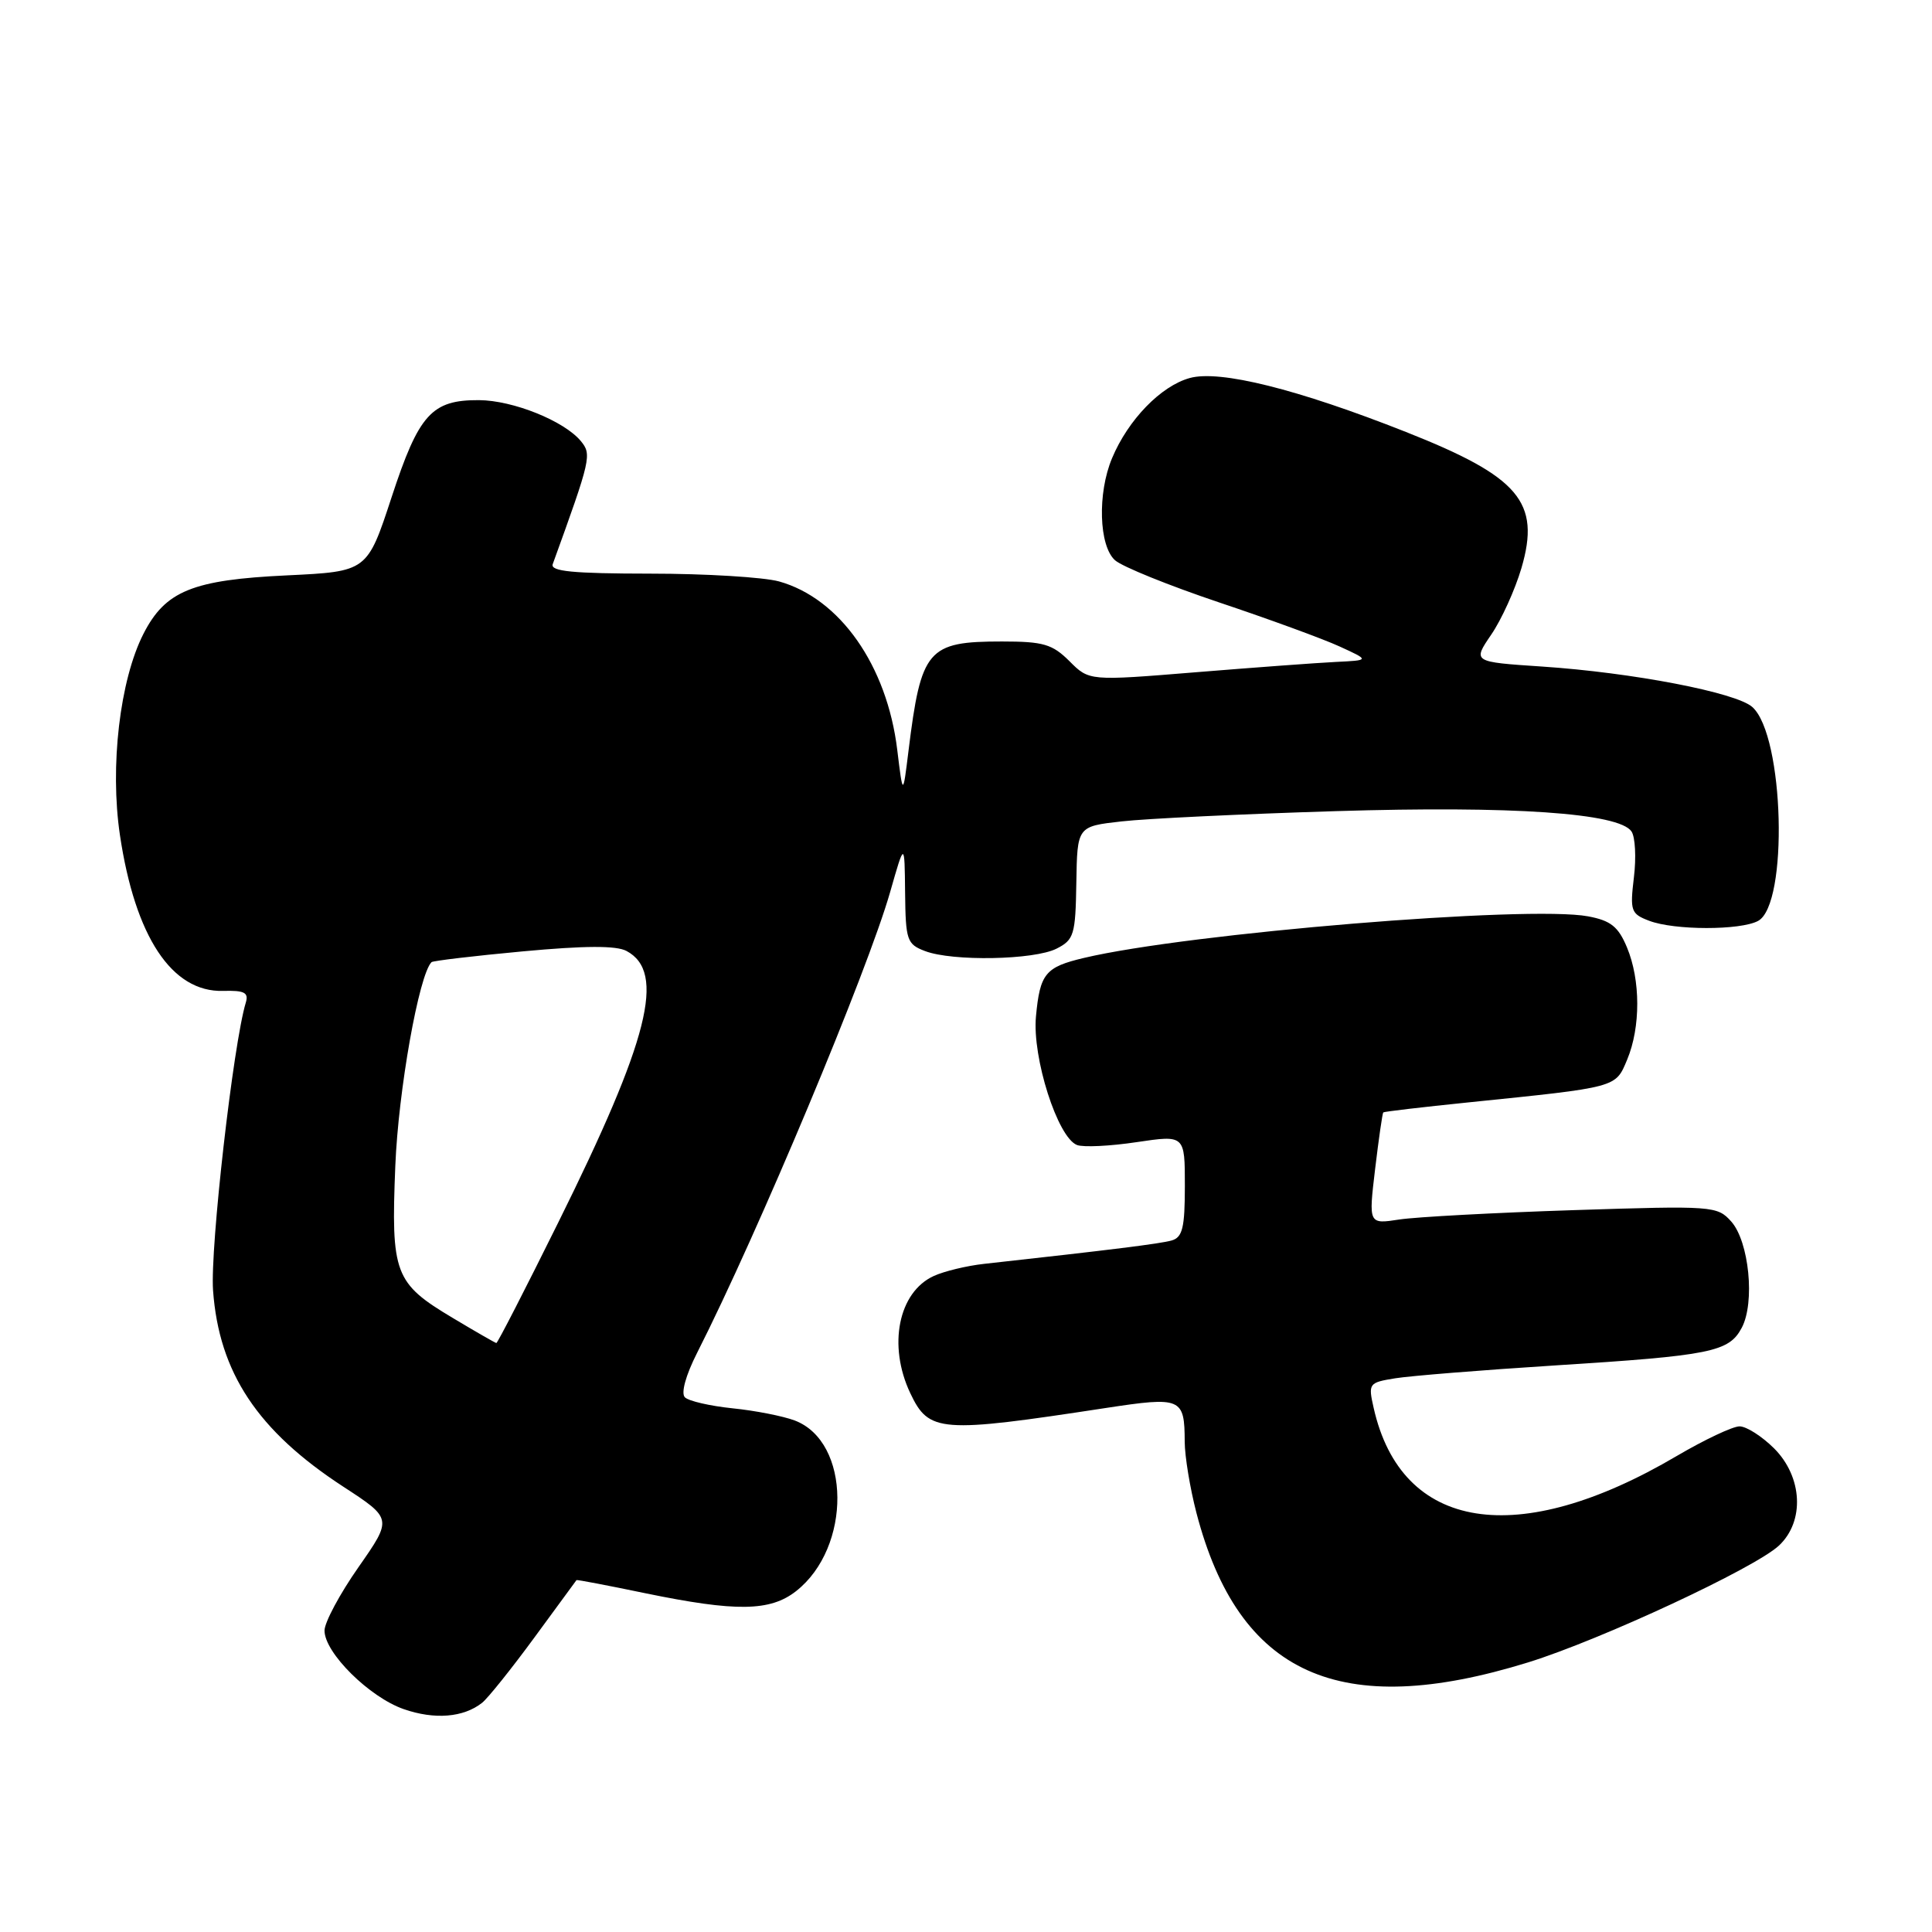 <?xml version="1.0" encoding="UTF-8" standalone="no"?>
<!DOCTYPE svg PUBLIC "-//W3C//DTD SVG 1.1//EN" "http://www.w3.org/Graphics/SVG/1.1/DTD/svg11.dtd" >
<svg xmlns="http://www.w3.org/2000/svg" xmlns:xlink="http://www.w3.org/1999/xlink" version="1.1" viewBox="0 0 256 256">
 <g >
 <path fill="currentColor"
d=" M 63.88 225.63 C 64.64 225.03 67.75 221.15 70.78 217.02 C 73.81 212.88 76.34 209.44 76.39 209.37 C 76.45 209.30 80.55 210.08 85.50 211.11 C 97.54 213.59 102.05 213.53 105.49 210.83 C 112.87 205.03 112.75 191.04 105.30 188.22 C 103.76 187.64 100.06 186.91 97.08 186.61 C 94.09 186.30 91.25 185.65 90.75 185.15 C 90.21 184.61 90.86 182.24 92.36 179.28 C 100.45 163.32 114.96 128.68 117.96 118.16 C 119.86 111.50 119.86 111.50 119.93 118.27 C 120.00 124.60 120.17 125.11 122.57 126.02 C 126.20 127.41 137.03 127.21 140.00 125.70 C 142.31 124.53 142.51 123.87 142.62 116.97 C 142.74 109.50 142.74 109.50 148.62 108.84 C 151.85 108.47 164.62 107.86 177.00 107.48 C 200.44 106.76 214.53 107.73 216.18 110.17 C 216.68 110.90 216.82 113.64 216.50 116.26 C 215.97 120.70 216.10 121.09 218.53 122.01 C 221.86 123.28 230.59 123.29 232.95 122.03 C 237.00 119.86 236.42 97.48 232.20 93.69 C 230.06 91.76 216.33 89.12 204.31 88.32 C 195.13 87.71 195.13 87.71 197.59 84.10 C 198.95 82.12 200.75 78.15 201.60 75.27 C 204.16 66.52 201.32 63.18 186.30 57.24 C 171.91 51.55 161.63 48.99 157.65 50.09 C 153.83 51.14 149.48 55.62 147.35 60.72 C 145.40 65.36 145.61 72.34 147.75 74.24 C 148.71 75.09 154.90 77.59 161.50 79.81 C 168.10 82.02 175.30 84.65 177.50 85.66 C 181.50 87.49 181.50 87.49 177.00 87.71 C 174.53 87.83 166.16 88.45 158.41 89.08 C 144.32 90.23 144.32 90.23 141.71 87.61 C 139.44 85.35 138.25 85.00 132.77 85.00 C 122.90 85.00 122.05 86.00 120.38 99.50 C 119.64 105.50 119.64 105.50 118.89 99.36 C 117.53 88.17 111.29 79.29 103.22 77.04 C 101.17 76.48 93.49 76.01 86.14 76.01 C 75.88 76.00 72.89 75.71 73.24 74.75 C 78.31 60.76 78.43 60.23 76.96 58.44 C 74.74 55.77 67.98 53.05 63.47 53.02 C 57.20 52.99 55.50 54.87 51.89 65.88 C 48.66 75.73 48.66 75.73 38.03 76.24 C 25.51 76.83 21.91 78.30 19.01 83.98 C 15.88 90.12 14.54 101.54 15.89 110.64 C 17.90 124.13 22.77 131.49 29.56 131.30 C 32.39 131.22 32.97 131.52 32.57 132.85 C 30.91 138.31 27.83 165.37 28.23 170.98 C 29.02 181.88 34.13 189.59 45.50 197.00 C 51.99 201.23 51.99 201.23 47.50 207.66 C 45.02 211.20 43.00 214.98 43.00 216.06 C 43.00 219.00 48.95 224.89 53.50 226.47 C 57.59 227.89 61.42 227.58 63.88 225.63 Z  M 202.50 220.27 C 212.11 217.29 232.55 207.77 235.73 204.79 C 239.15 201.57 238.85 195.70 235.08 191.92 C 233.47 190.32 231.41 189.00 230.50 189.00 C 229.59 189.00 225.85 190.77 222.17 192.93 C 201.11 205.34 185.70 202.90 182.02 186.57 C 181.28 183.31 181.36 183.20 184.88 182.63 C 186.87 182.31 196.38 181.54 206.00 180.93 C 226.74 179.62 229.09 179.14 230.79 175.94 C 232.57 172.59 231.76 164.51 229.40 161.86 C 227.55 159.79 226.99 159.75 208.50 160.35 C 198.05 160.69 187.66 161.25 185.42 161.59 C 181.34 162.22 181.34 162.22 182.21 154.90 C 182.69 150.88 183.18 147.50 183.29 147.40 C 183.41 147.29 188.45 146.70 194.50 146.08 C 214.45 144.04 214.04 144.15 215.61 140.40 C 217.40 136.11 217.39 129.86 215.58 125.53 C 214.43 122.78 213.43 121.98 210.43 121.42 C 202.52 119.94 157.46 123.65 143.63 126.93 C 138.51 128.14 137.80 129.00 137.27 134.69 C 136.76 140.14 140.14 150.73 142.71 151.72 C 143.54 152.04 147.09 151.87 150.61 151.34 C 157.00 150.39 157.00 150.39 157.00 157.13 C 157.00 162.69 156.69 163.95 155.25 164.37 C 153.73 164.80 147.39 165.59 130.38 167.47 C 128.11 167.72 125.12 168.44 123.74 169.07 C 119.04 171.21 117.62 178.29 120.62 184.61 C 123.09 189.82 124.53 189.93 146.50 186.57 C 156.55 185.04 156.96 185.21 156.98 191.04 C 156.99 192.99 157.69 197.22 158.53 200.45 C 164.13 221.95 177.54 228.00 202.50 220.27 Z  M 60.00 174.64 C 52.27 170.03 51.80 168.79 52.38 154.50 C 52.78 144.50 55.51 129.15 57.18 127.49 C 57.36 127.31 62.81 126.66 69.29 126.06 C 77.51 125.30 81.66 125.28 83.02 126.01 C 88.25 128.81 86.01 137.71 73.95 162.03 C 69.60 170.82 65.92 177.98 65.77 177.96 C 65.62 177.94 63.02 176.45 60.00 174.64 Z "/>
</g>
</svg>